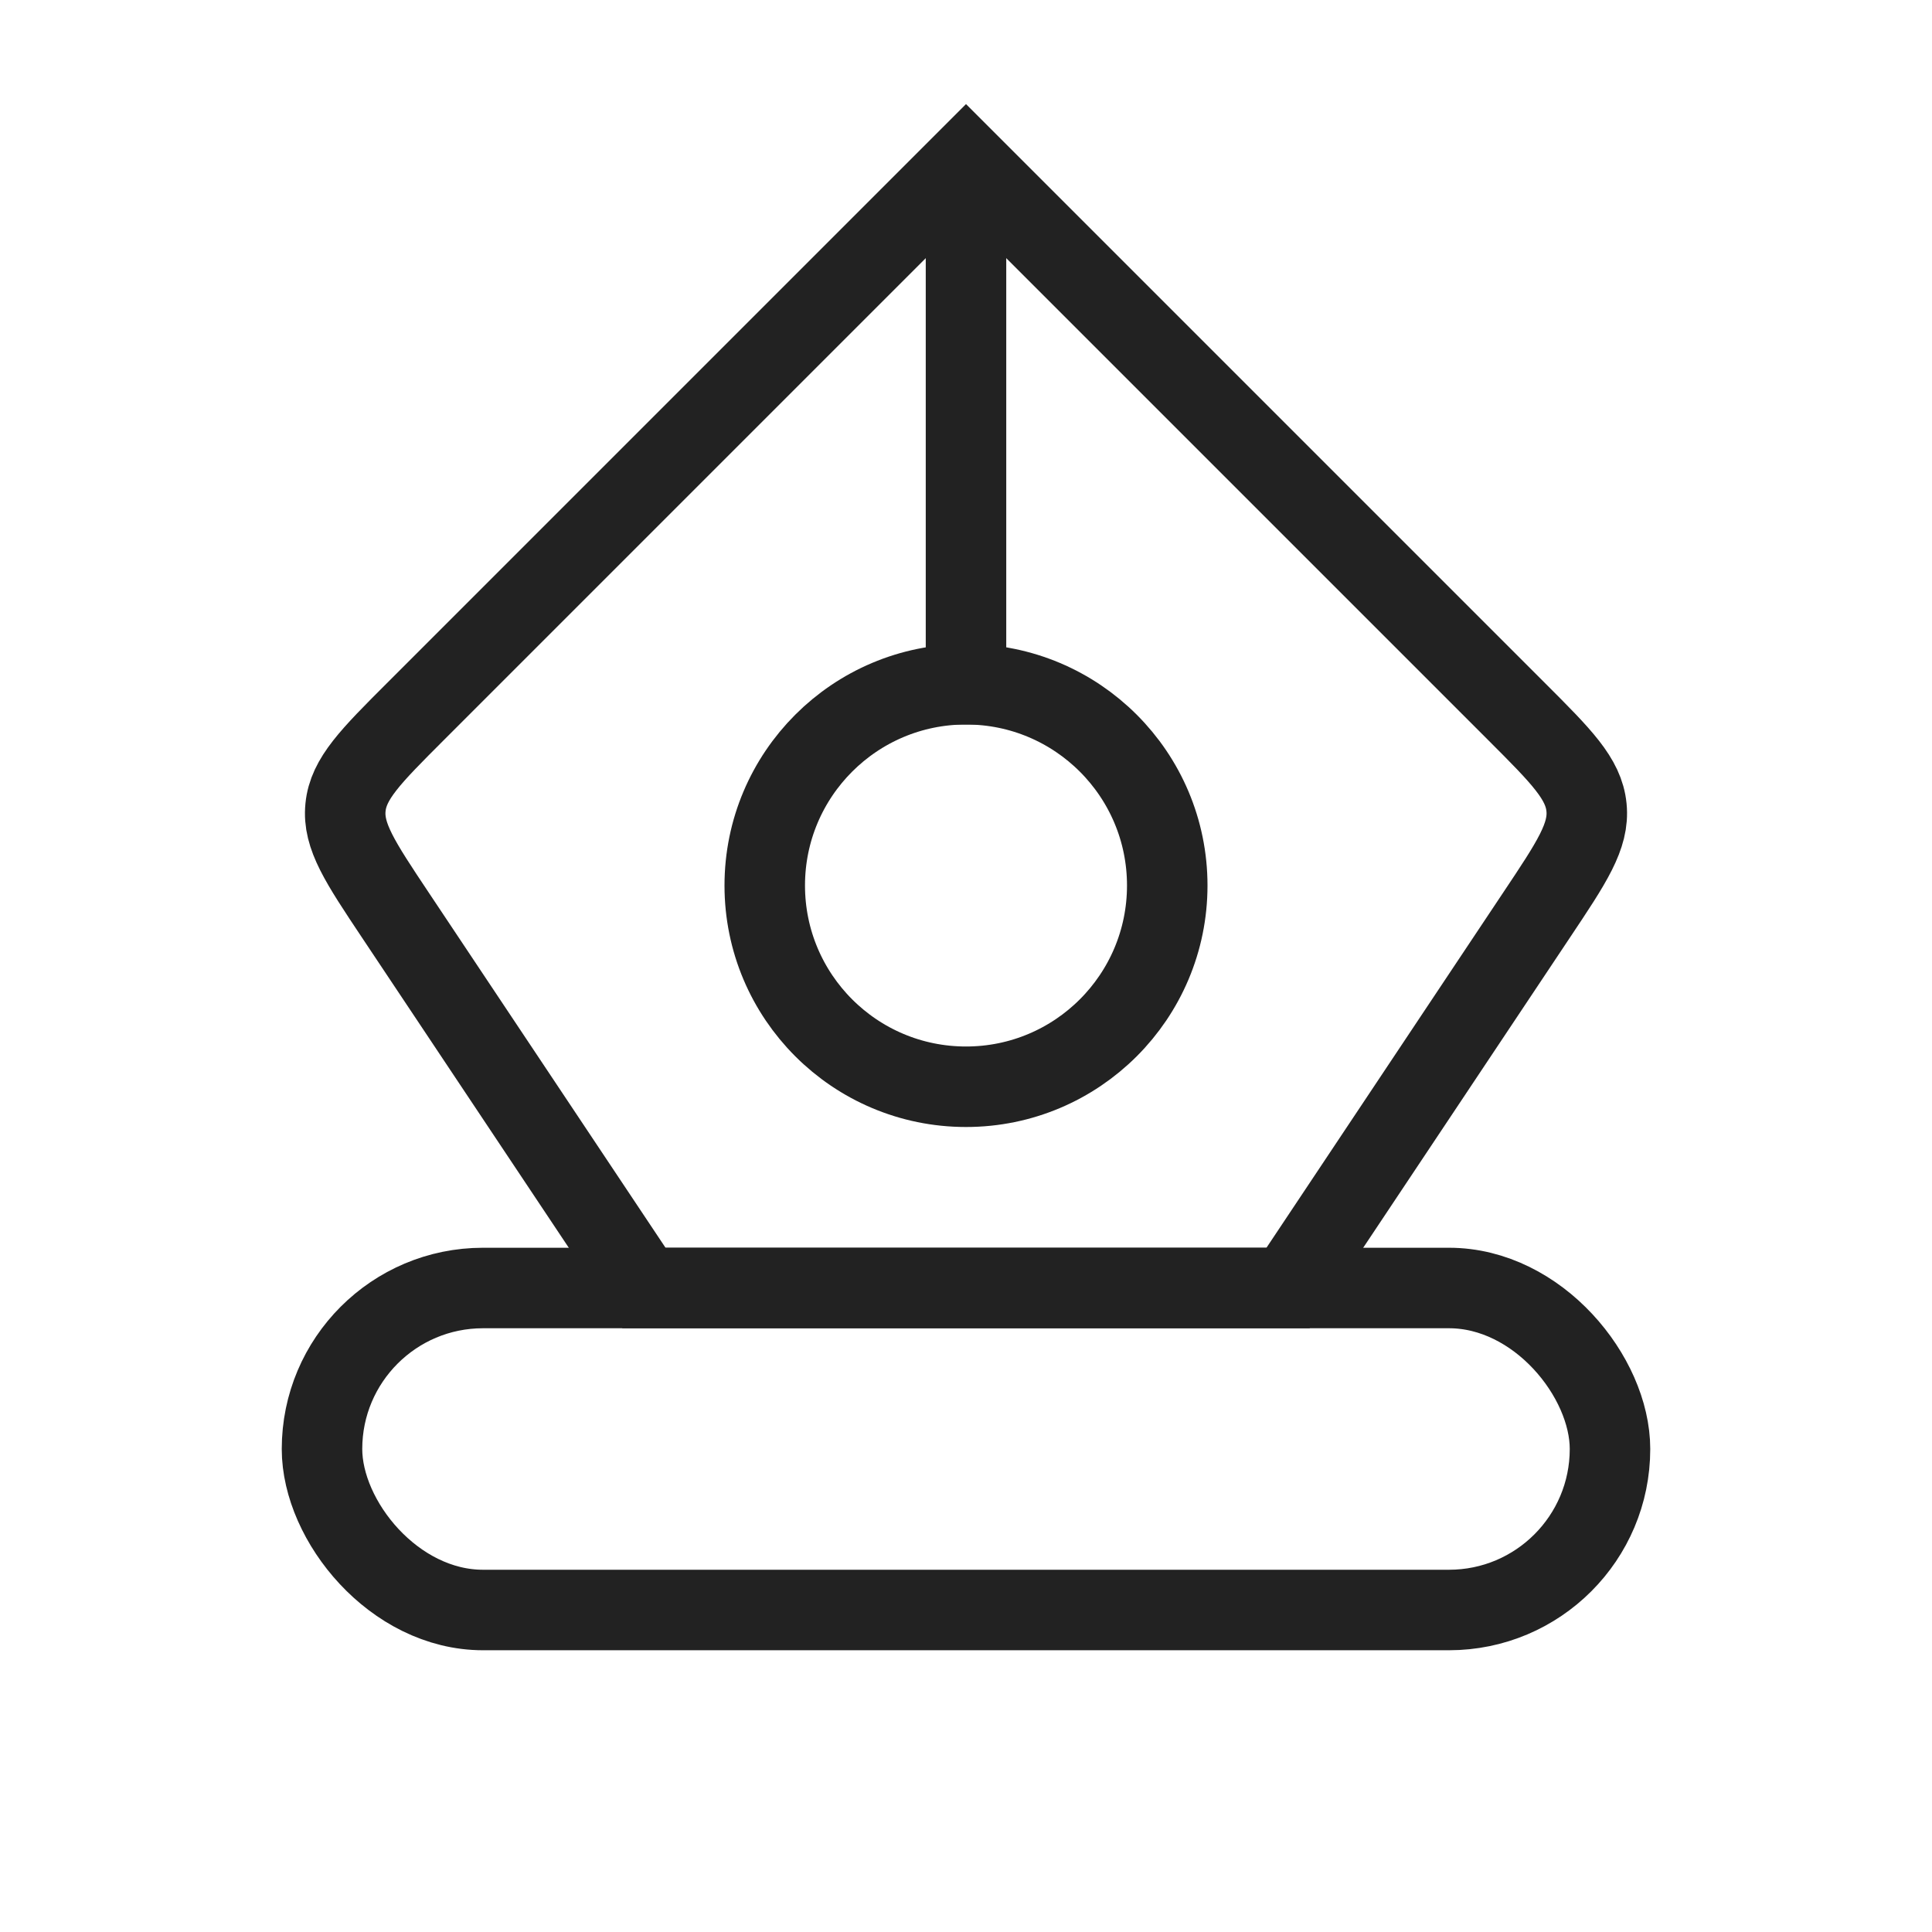 <svg viewBox="0 0 24 24" fill="none" xmlns="http://www.w3.org/2000/svg">
<rect x="4" y="16" width="16" height="4" rx="2" stroke="#222222"/>
<path d="M4.909 11.364L8 16H16L19.09 11.364C19.526 10.711 19.744 10.385 19.708 10.029C19.673 9.673 19.396 9.396 18.841 8.841L12 2L5.159 8.841C4.604 9.396 4.327 9.673 4.292 10.029C4.256 10.385 4.474 10.711 4.909 11.364Z" stroke="#222222"/>
<circle cx="12" cy="11" r="2.5" stroke="#222222"/>
<path d="M12 2V9" stroke="#222222"/>
</svg>
